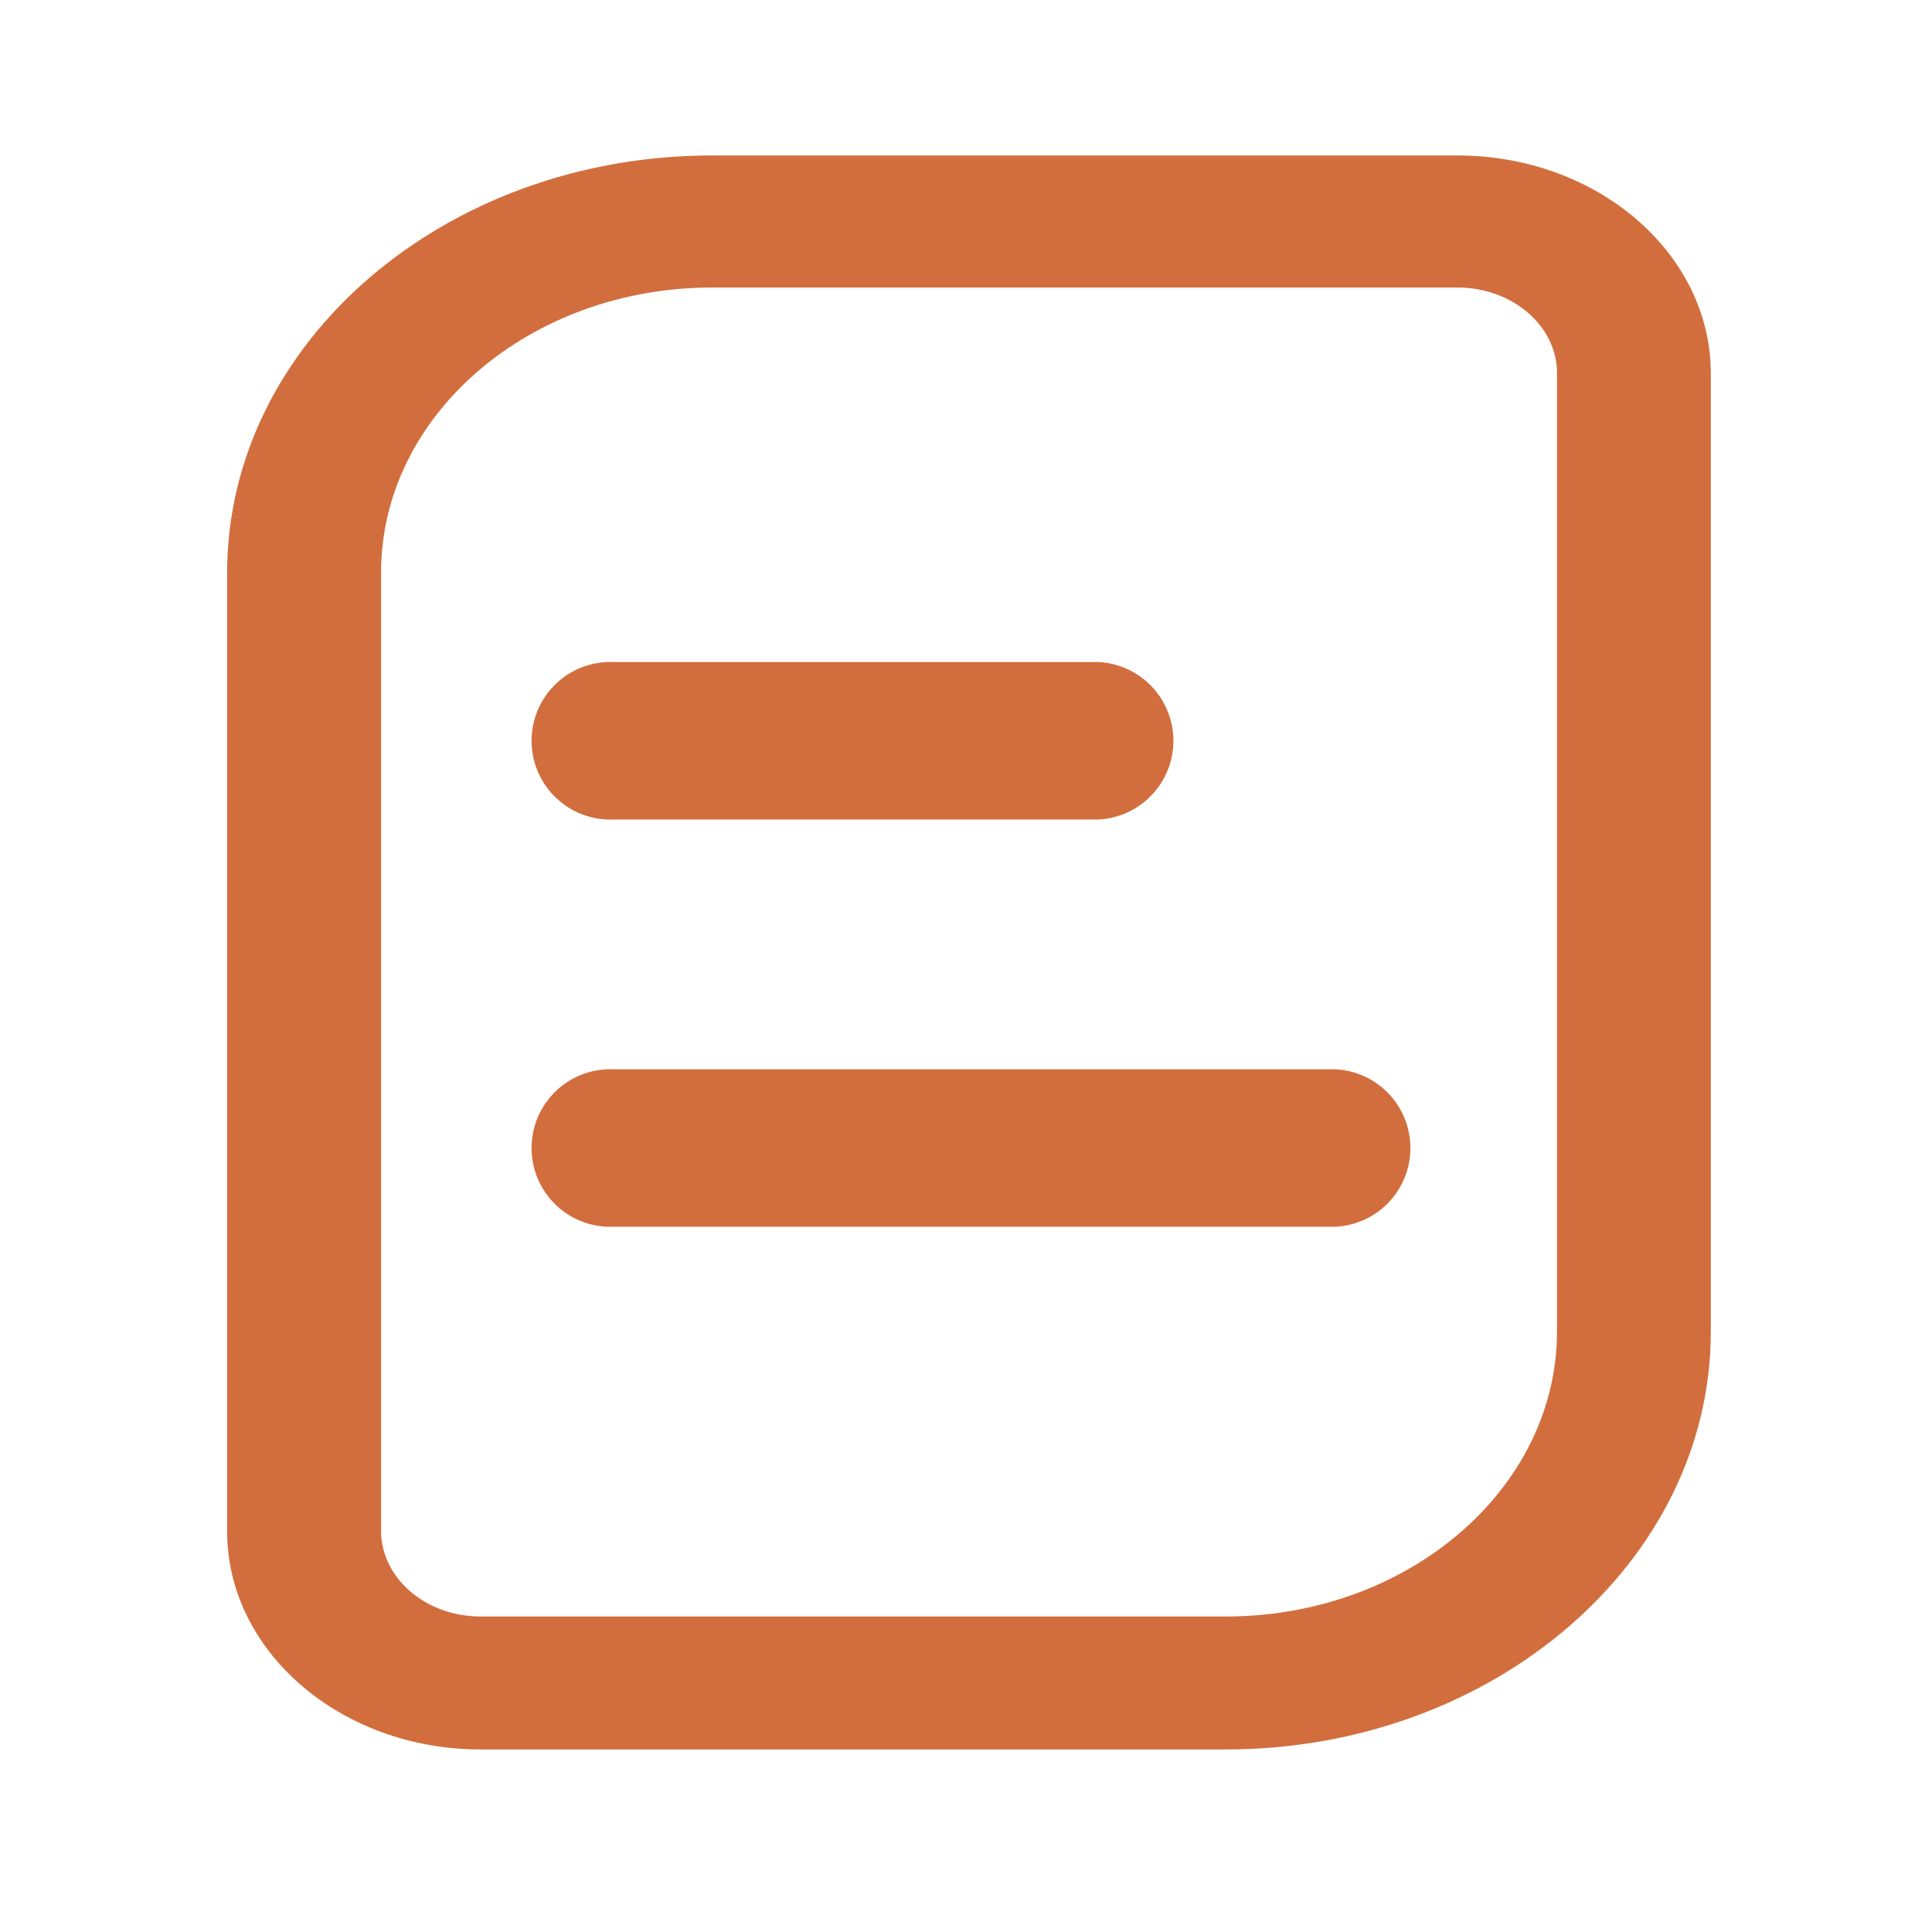 <svg id="图层_1" data-name="图层 1" xmlns="http://www.w3.org/2000/svg" viewBox="0 0 127 127"><defs><style>.cls-1{fill:#d26e3d;}</style></defs><title>4.26</title><path class="cls-1" d="M80.58,115h-49c-9.18,0-16.65-6.44-16.65-14.34v-63c0-15.13,14.3-27.44,31.88-27.44h49c9.18,0,16.65,6.43,16.65,14.33v63C112.46,102.64,98.16,115,80.58,115ZM46.81,18.9c-12,0-21.76,8.4-21.76,18.73v63c0,3.1,2.93,5.63,6.53,5.63h49c12,0,21.77-8.41,21.77-18.74v-63c0-3.1-2.94-5.62-6.54-5.62Z"/><path class="cls-1" d="M72.18,53.87H40.35a5.18,5.18,0,1,1,0-10.35H72.18a5.18,5.18,0,0,1,0,10.35Z"/><path class="cls-1" d="M87.76,80.64H40.35a5.18,5.18,0,1,1,0-10.35H87.76a5.18,5.18,0,0,1,0,10.35Z"/></svg>